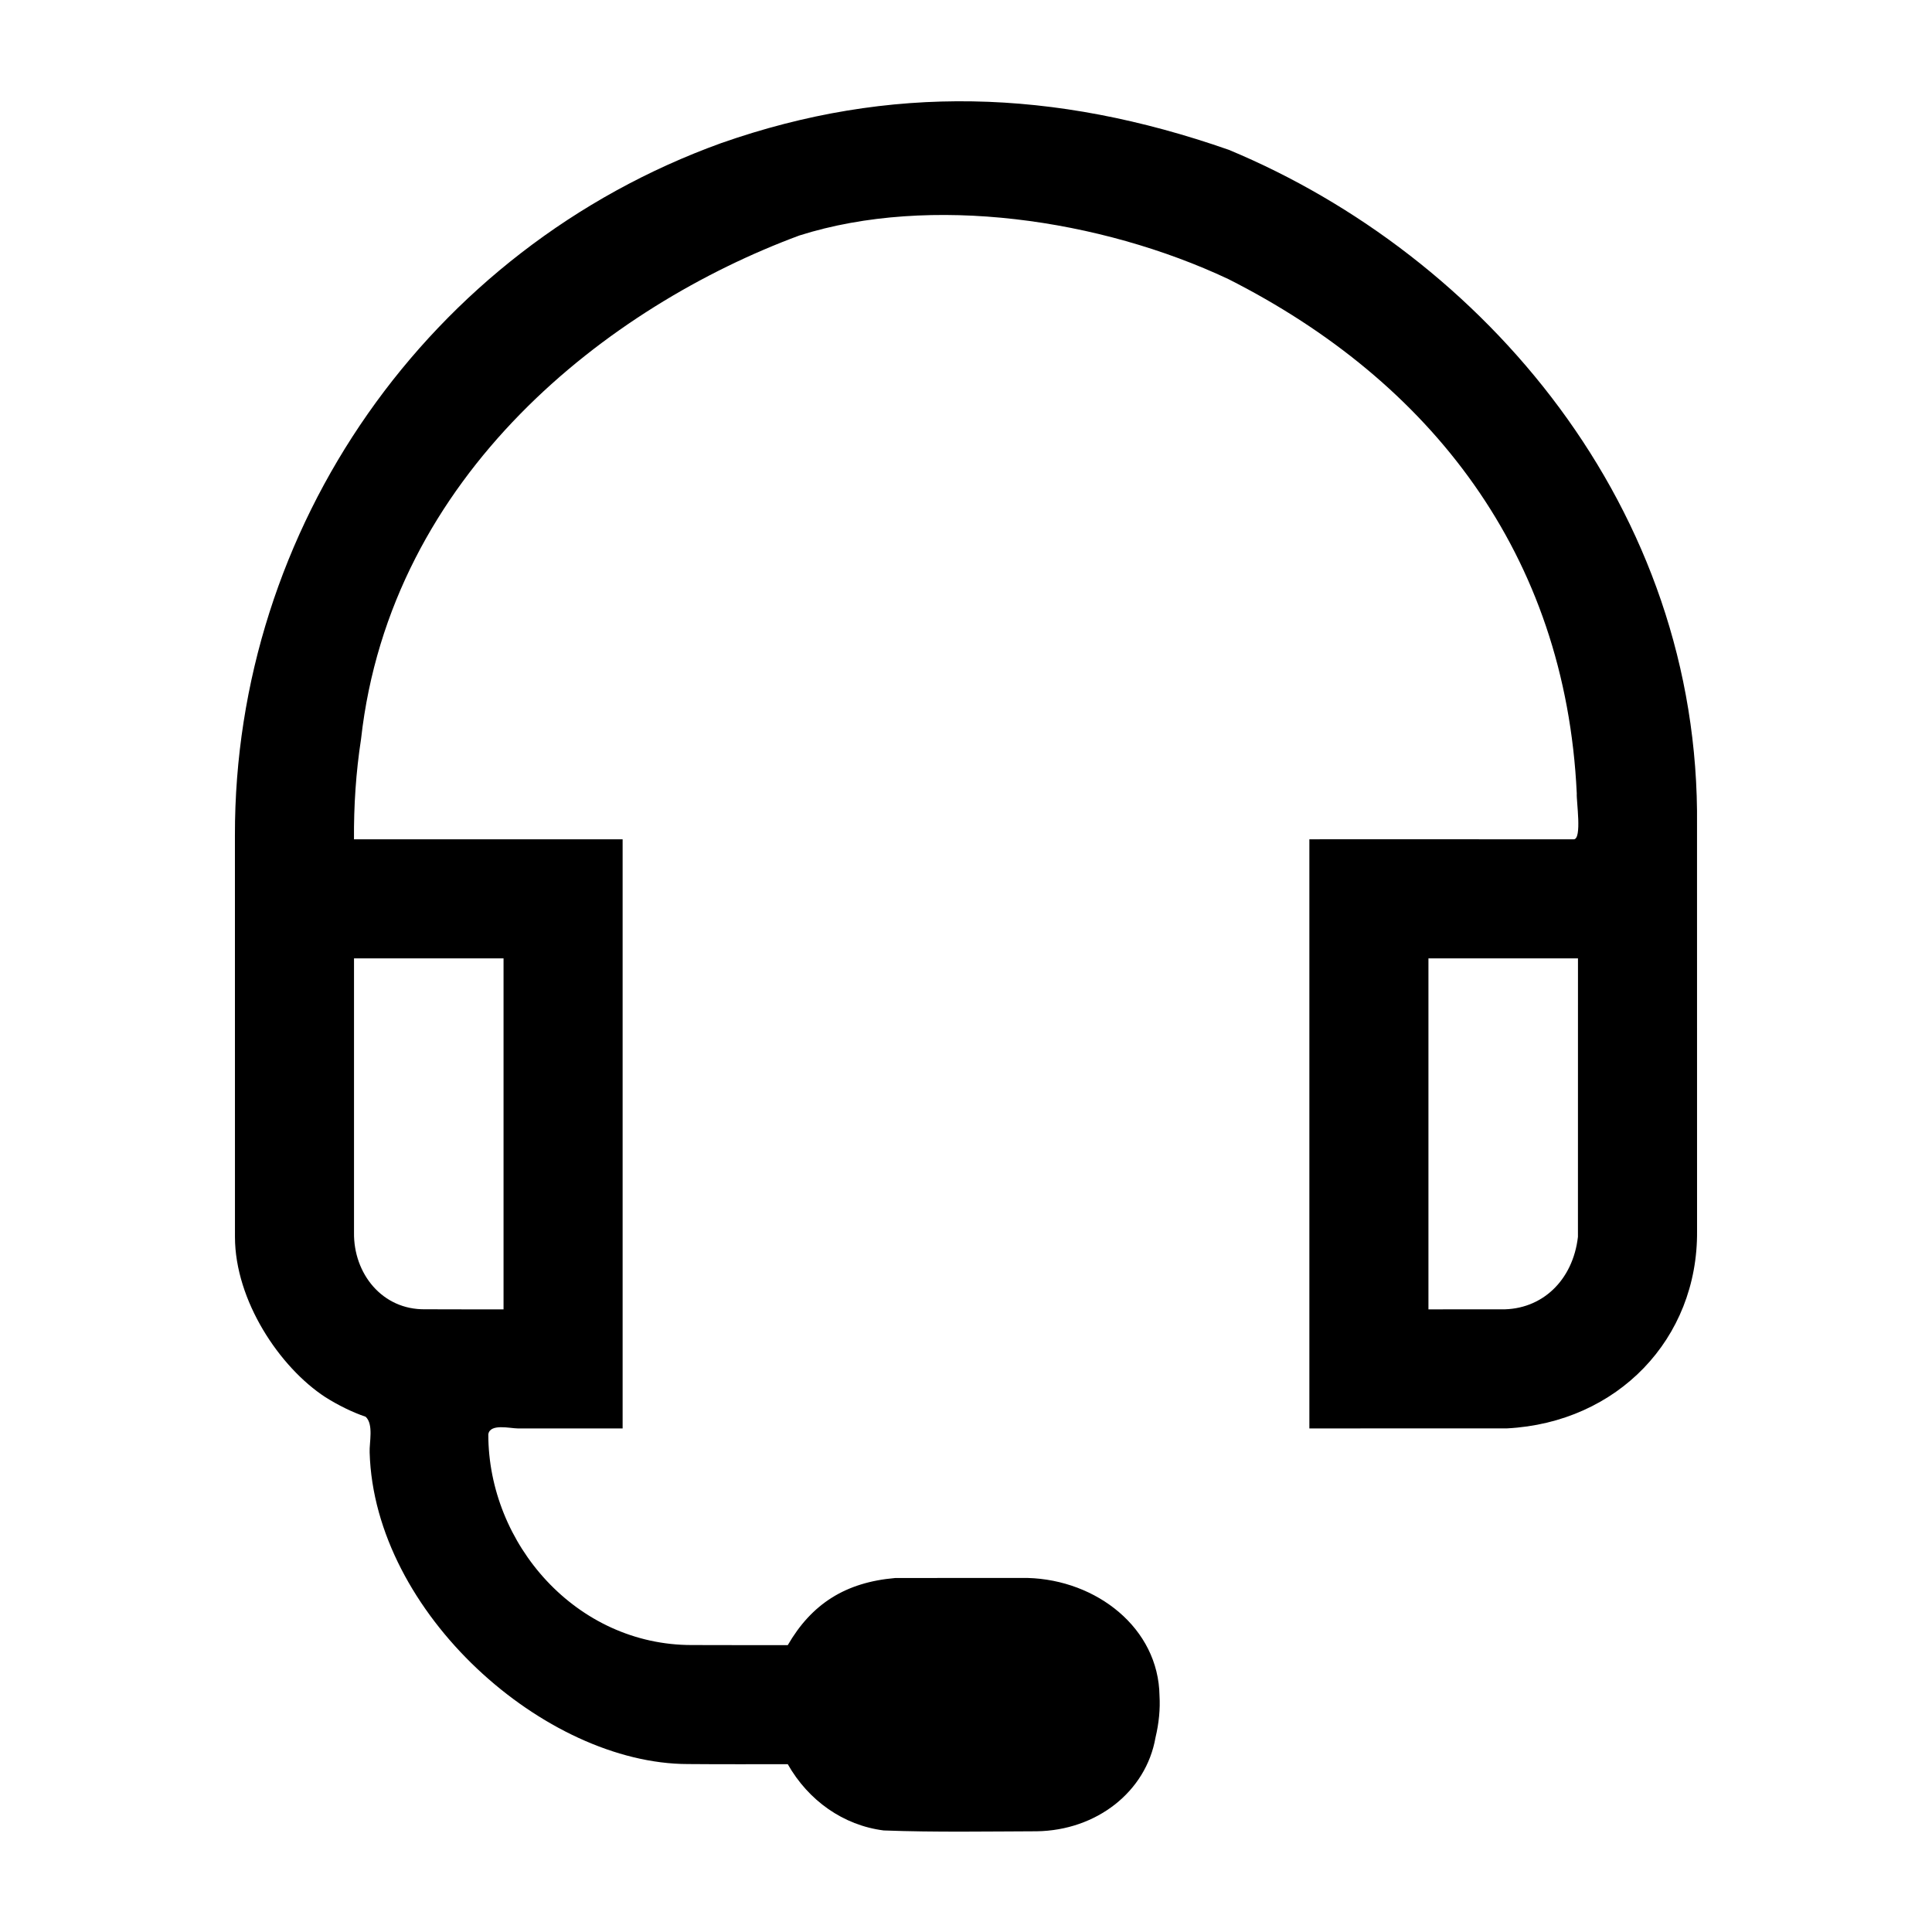 <?xml version="1.0" encoding="UTF-8" standalone="no"?>
<svg version="1.1" width="1024" height="1024" viewBox="0 0 1024 1024" xmlns="http://www.w3.org/2000/svg">
  <path d="M 382.259,75.841 C 226.772,132.018 124.228,279.898 124.514,442.787 c 0.018,70.961 -0.008,141.923 0.021,212.884 0.057,33.618 23.603,69 47.898,84.848 6.735,4.244 14.304,8.006 21.366,10.387 4.343,4.002 1.872,13.858 2.123,18.923 2.432,85.254 92.996,165.063 168.629,165.156 17.937,0.167 37.286,0.063 52.981,0.075 10.904,19.216 29.374,32.393 50.841,35.115 27.086,1.033 56.638,0.514 81.082,0.443 31.605,-0.439 57.971,-20.856 62.991,-49.709 1.823,-7.621 2.537,-15.143 2.119,-22.109 -0.501,-35.936 -33.427,-61.434 -69.827,-62.447 -23.433,0.011 -46.866,-0.033 -70.298,0.032 -26.297,2.27 -44.209,13.666 -56.9,35.561 -16.929,-0.015 -33.859,0.042 -50.787,-0.041 -61.321,0.104 -107.959,-53.559 -107.94,-111.7 0.897,-5.842 11.481,-3.13 15.598,-3.107 h 55.592 V 444.841 H 187.62 c -0.122,-17.748 1.025,-35.514 3.734,-53.059 15.659,-140.645 131.551,-229.627 232.326,-266.969 69.515,-22.032 159.778,-8.699 227.369,23.106 107.12,54.186 178.714,145.67 184.671,272.599 -0.259,4.167 2.87,24.214 -1.585,24.345 -45.833,-0.055 -92.866,-0.023 -140.143,-0.023 v 312.258 c 34.918,-0.004 69.836,0.017 104.754,-0.025 58.575,-3.053 101.208,-47.483 100.729,-104.546 -0.004,-71.681 0.011,-143.362 -0.019,-215.043 C 901.257,268.906 786.106,135.542 651.321,79.419 558.615,47.02 471.648,44.502 382.259,75.841 Z M 189.652,507.955 h 77.237 v 186.03 c -13.8,-0.019 -27.602,0.047 -41.401,-0.042 -23.049,0.414 -38.167,-19.098 -37.851,-40.653 -6.4e-4,-48.445 -10e-4,-96.89 -0.002,-145.335 h 2.018 z m 569.472,0 h 77.237 c -0.002,49.2 0.013,98.401 -0.019,147.601 -2.661,23.048 -19.039,38.74 -40.678,38.427 -12.853,5.9e-4 -25.705,0.001 -38.558,0.002 V 507.955 h 2.018 z" />
</svg>
